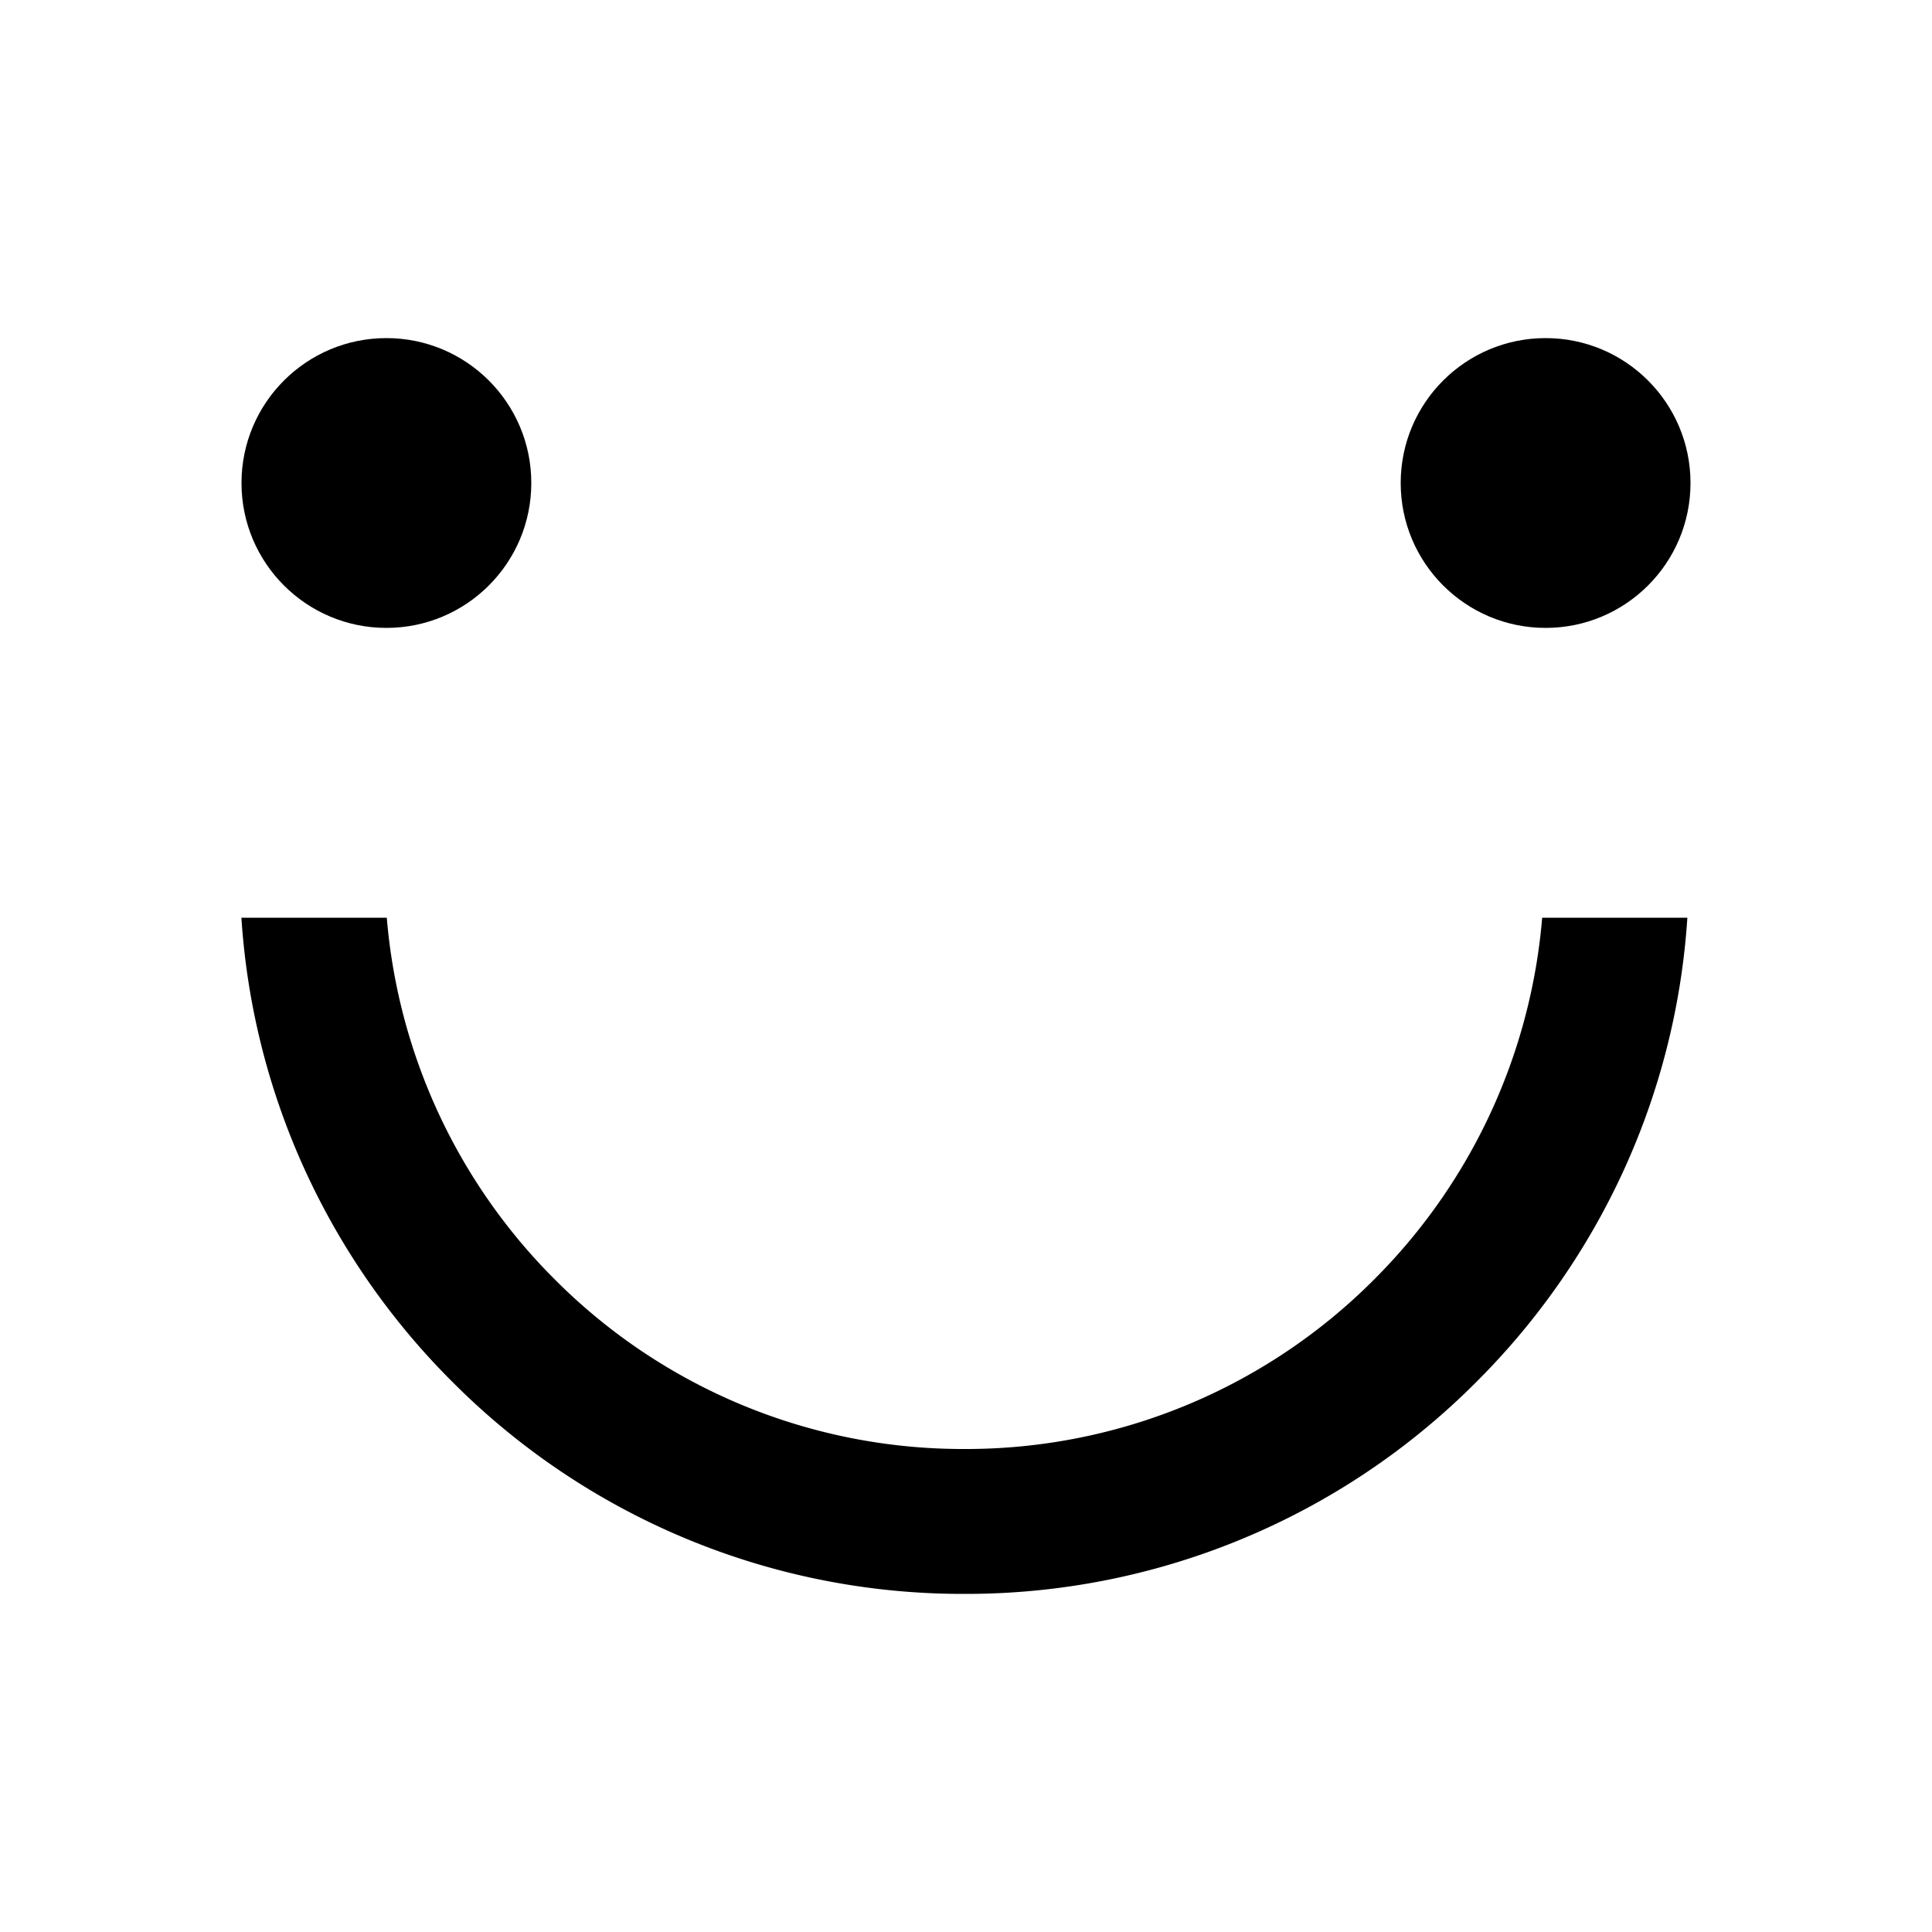<svg xmlns="http://www.w3.org/2000/svg" width="40" height="40" viewBox="0 0 40 40">
  <g id="그룹_1463" data-name="그룹 1463" transform="translate(-687 -867)">
    <g id="그룹_530" data-name="그룹 530" transform="translate(-164 134)">
      <circle id="타원_67" data-name="타원 67" cx="3" cy="3" r="3" transform="translate(856 740)"/>
      <circle id="타원_68" data-name="타원 68" cx="3" cy="3" r="3" transform="translate(880 740)"/>
      <path id="빼기_2" data-name="빼기 2" d="M-6390,33a14.907,14.907,0,0,1-10.606-4.393,14.991,14.991,0,0,1-3.065-4.416,14.877,14.877,0,0,1-1.3-5.191h3.01a11.982,11.982,0,0,0,3.473,7.484A11.922,11.922,0,0,0-6390,30a11.922,11.922,0,0,0,8.486-3.515A11.986,11.986,0,0,0-6378.04,19h3.006a14.875,14.875,0,0,1-1.3,5.191,14.993,14.993,0,0,1-3.064,4.416A14.907,14.907,0,0,1-6390,33Z" transform="translate(7260.969 733)"/>
    </g>
    <g id="사각형_1174" data-name="사각형 1174" transform="translate(687 867)" fill="none" stroke="#fff" stroke-width="1" opacity="0">
      <rect width="40" height="40" stroke="none"/>
      <rect x="0.5" y="0.5" width="39" height="39" fill="none"/>
    </g>
  </g>
</svg>
